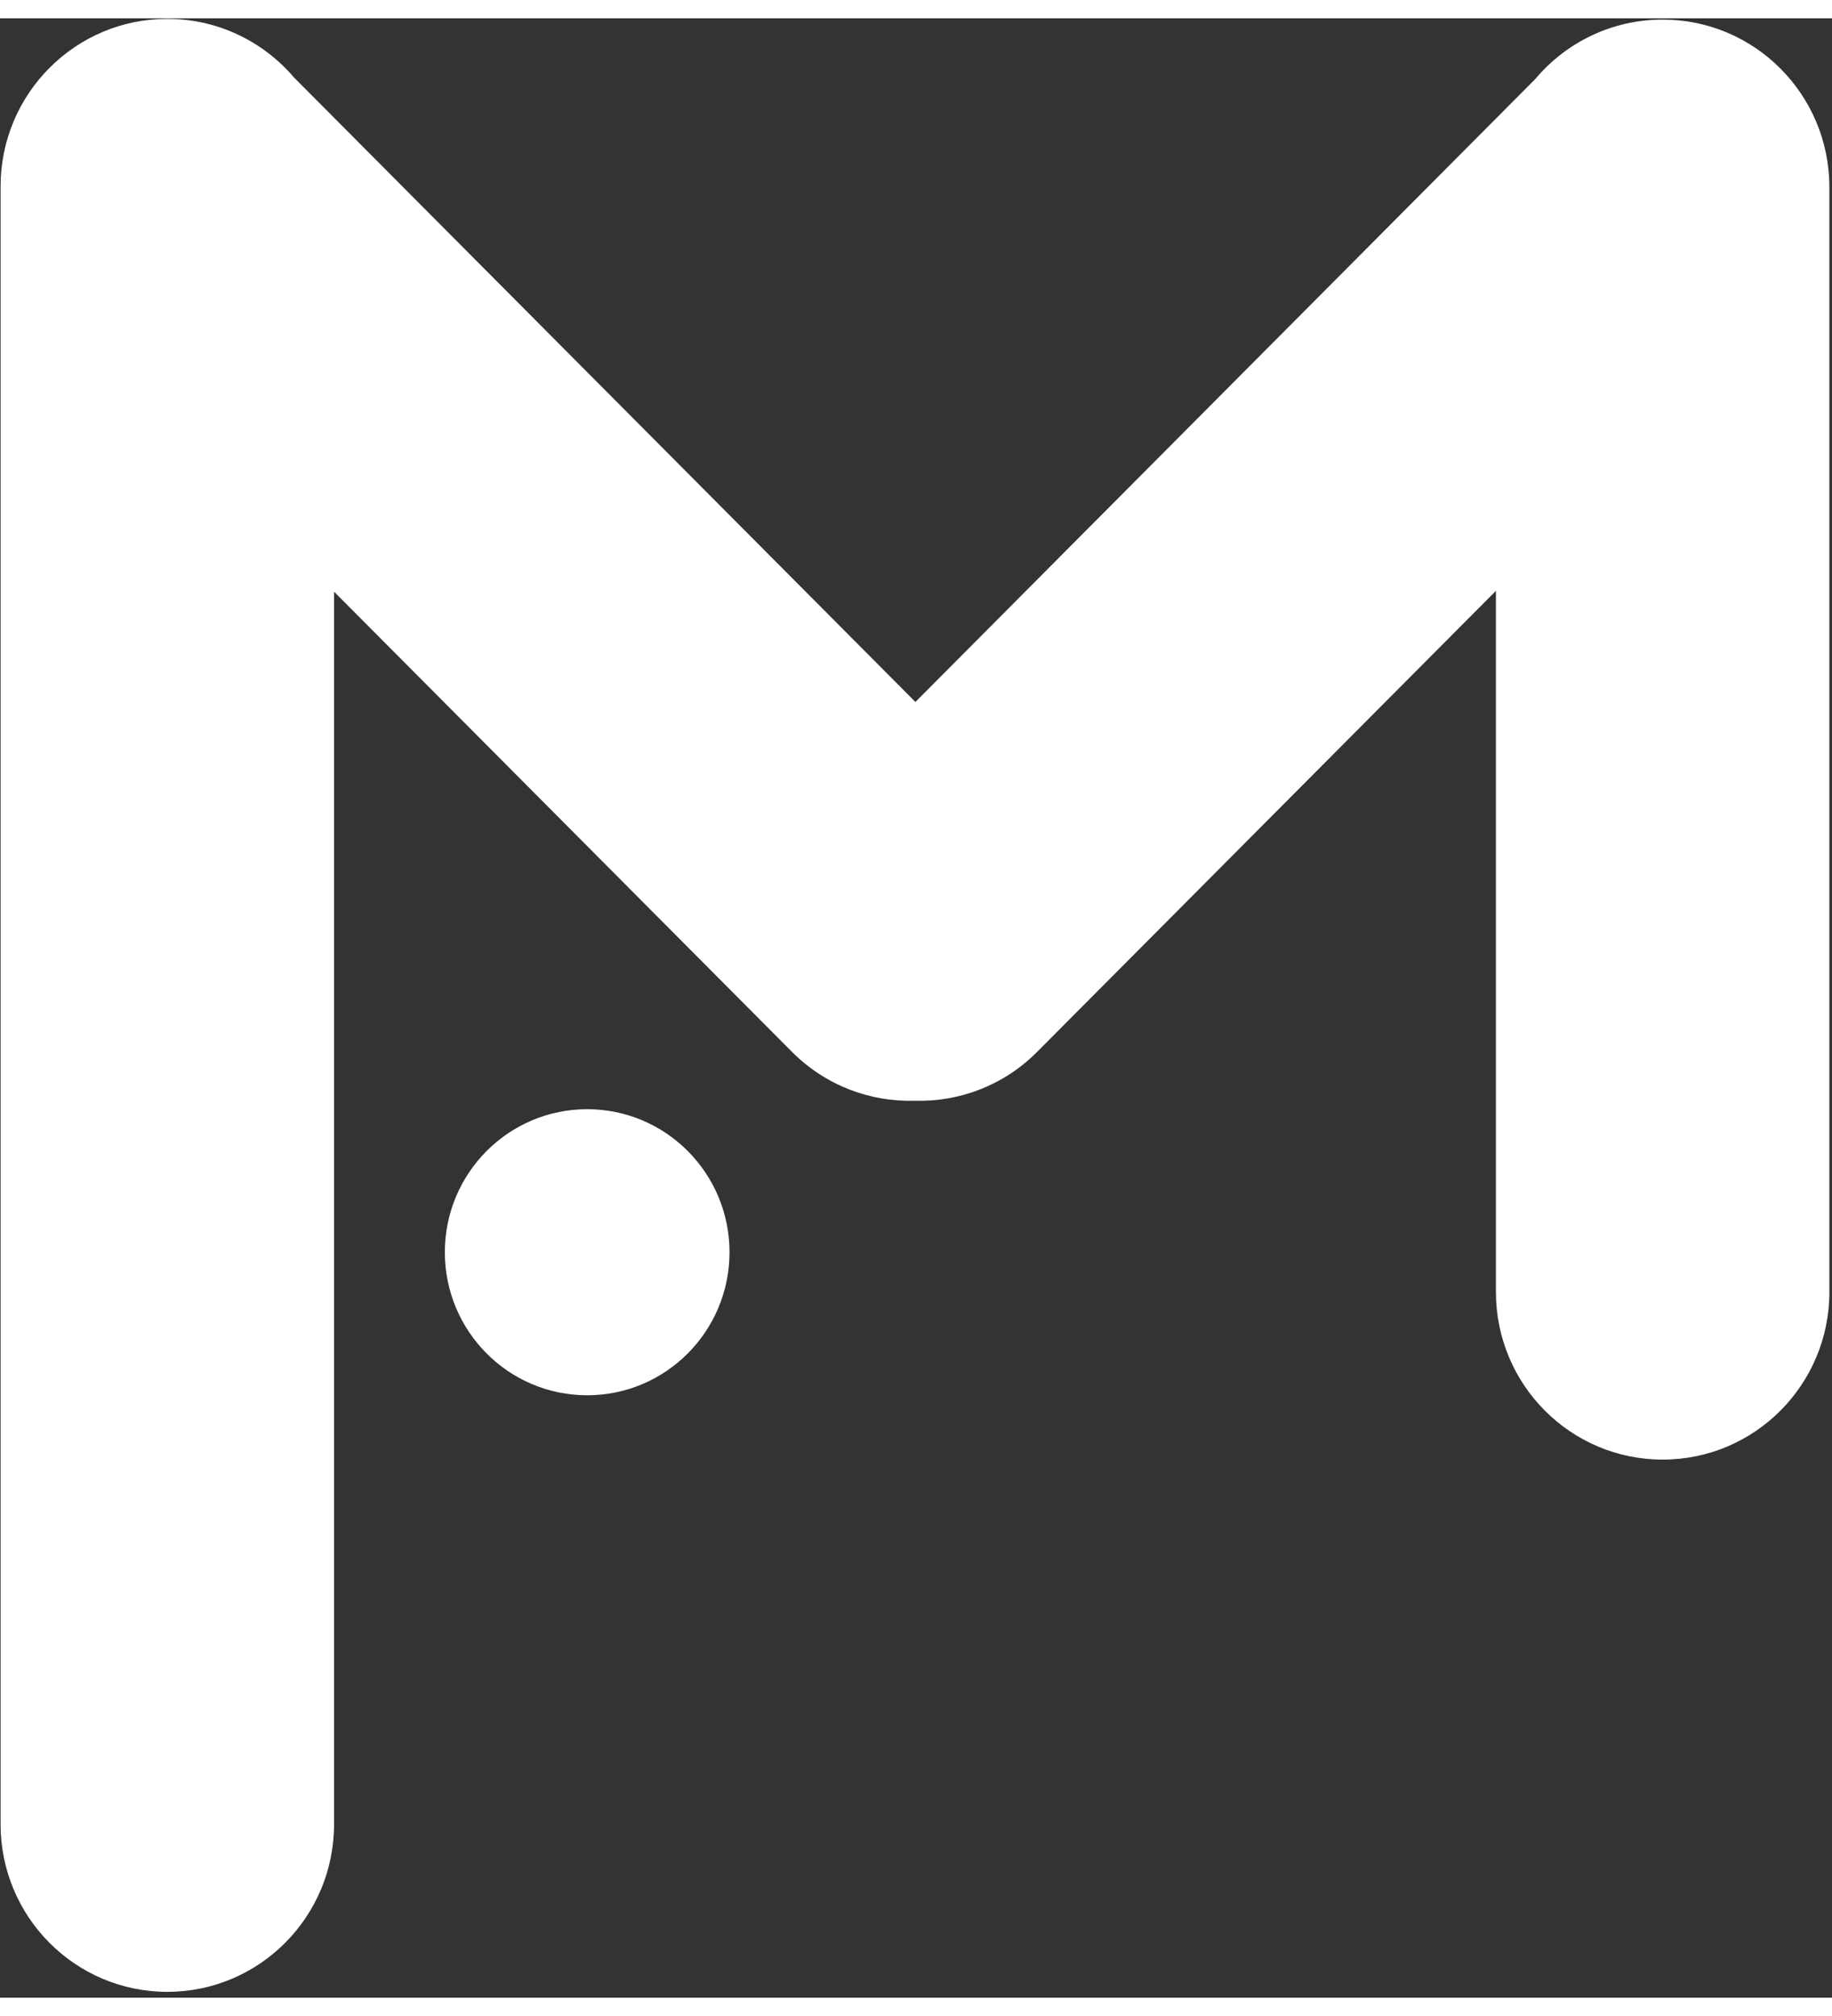 <svg xmlns="http://www.w3.org/2000/svg" xmlns:xlink="http://www.w3.org/1999/xlink" width="80px" height="88px" viewBox="0 0 100 108" version="1.1" style="&#10;">
    <rect x="0" y="0" width="100" height="108" fill="#333333" stroke="none"/>
    <!-- Generator: Sketch 39.1 (31720) - http://www.bohemiancoding.com/sketch -->
    <title>Group Copy 2</title>
    <desc>Created with Sketch.</desc>
    <defs/>
    <g id="Page-1" stroke="none" stroke-width="1" fill="none" fill-rule="evenodd">
        <g id="Artboard" transform="translate(-91, -56)" fill="#fff" style="&#10;">
            <g id="Group-Copy-2" transform="translate(91, 56)">
                <path d="M18.234,31.284 L43.224,56.387 C45.07,58.241 47.51,59.132 49.929,59.06 C52.338,59.132 54.771,58.244 56.61,56.396 L81.655,31.238 L81.655,69.498 C81.655,74.548 85.73,78.641 90.757,78.641 C95.783,78.641 99.857,74.548 99.857,69.498 L99.857,9.212 C99.857,4.162 95.783,0.069 90.757,0.069 C87.967,0.069 85.47,1.33 83.801,3.315 L49.968,37.302 L16.05,3.23 C14.38,1.272 11.901,0.03 9.133,0.03 C4.112,0.03 0.04,4.115 0.032,9.156 C0.031,9.193 0.031,9.229 0.032,9.265 L0.032,98.539 C0.032,103.589 4.106,107.682 9.133,107.682 C14.159,107.682 18.234,103.589 18.234,98.539 L18.234,31.284 Z M24.282,67.326 C24.282,71.637 27.761,75.131 32.051,75.131 C36.342,75.131 39.821,71.637 39.821,67.326 C39.821,63.016 36.342,59.522 32.051,59.522 C27.761,59.522 24.282,63.016 24.282,67.326 Z" id="Clip-14"/>
            </g>
        </g>
    </g>
</svg>